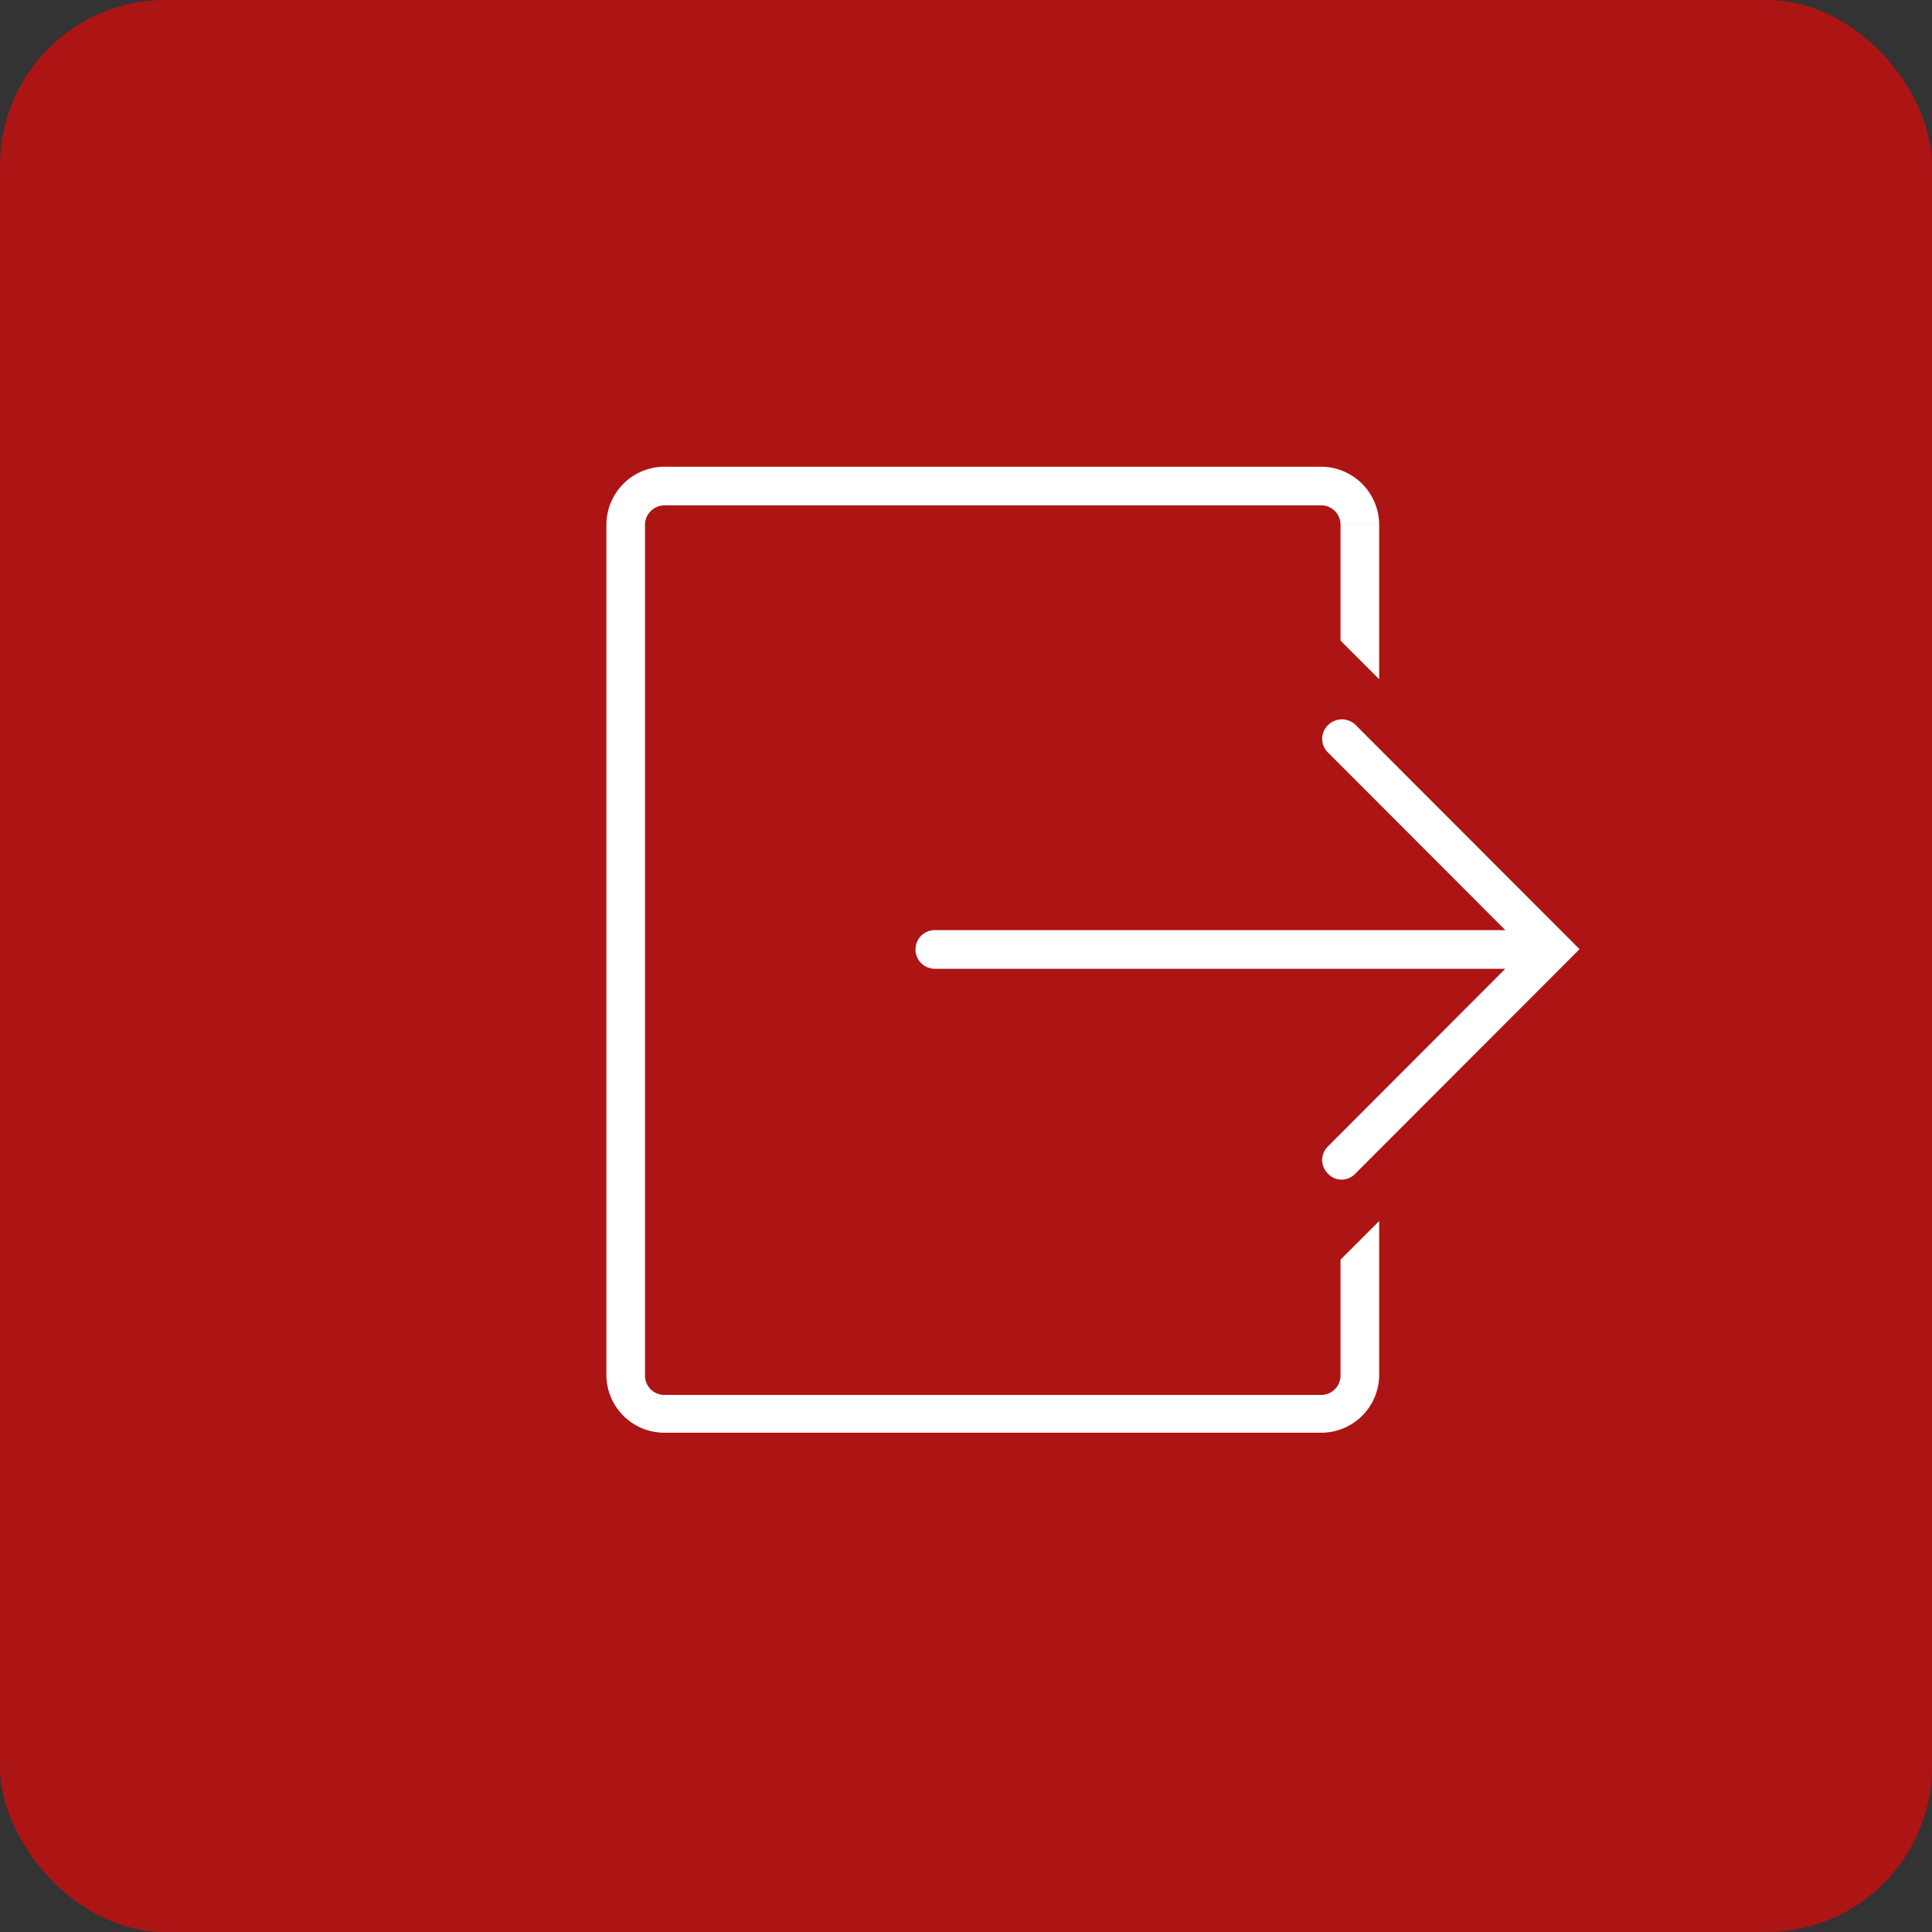 <svg id="レイヤー_1" data-name="レイヤー 1" xmlns="http://www.w3.org/2000/svg" viewBox="0 0 70 70"><rect x="0" y="0" width="70" height="70" fill="#333333" stroke="none"/><defs><style>.cls-1{fill:red;opacity:0.6;}.cls-2{fill:#fff;}</style></defs><rect class="cls-1" width="70" height="70" rx="6"/><path class="cls-2" d="M396.39,700.07h-23.8a2.1,2.1,0,0,1-2.1-2.1v-30.8a2.11,2.11,0,0,1,2.1-2.1h23.8a2.11,2.11,0,0,1,2.1,2.1h-1.4a.7.7,0,0,0-.7-.7h-23.8a.71.71,0,0,0-.7.7V698a.7.7,0,0,0,.7.7h23.8a.7.7,0,0,0,.7-.7h1.4A2.1,2.1,0,0,1,396.39,700.07Z" transform="translate(-348.52 -648.16)"/><path class="cls-2" d="M397.13,690.9a.67.67,0,0,1-.49-.21.69.69,0,0,1,0-1l6.42-6.43H382.39a.7.7,0,0,1,0-1.4h20.67l-6.42-6.43a.69.69,0,0,1,0-1,.71.71,0,0,1,1,0l8.11,8.12-8.11,8.12A.7.7,0,0,1,397.13,690.9Z" transform="translate(-348.52 -648.16)"/><path class="cls-2" d="M397.09,667.17v4.2l1.4,1.4v-5.6Zm0,0" transform="translate(-348.52 -648.16)"/><path class="cls-2" d="M397.09,698v-4.2l1.4-1.4V698Zm0,0" transform="translate(-348.52 -648.16)"/></svg>